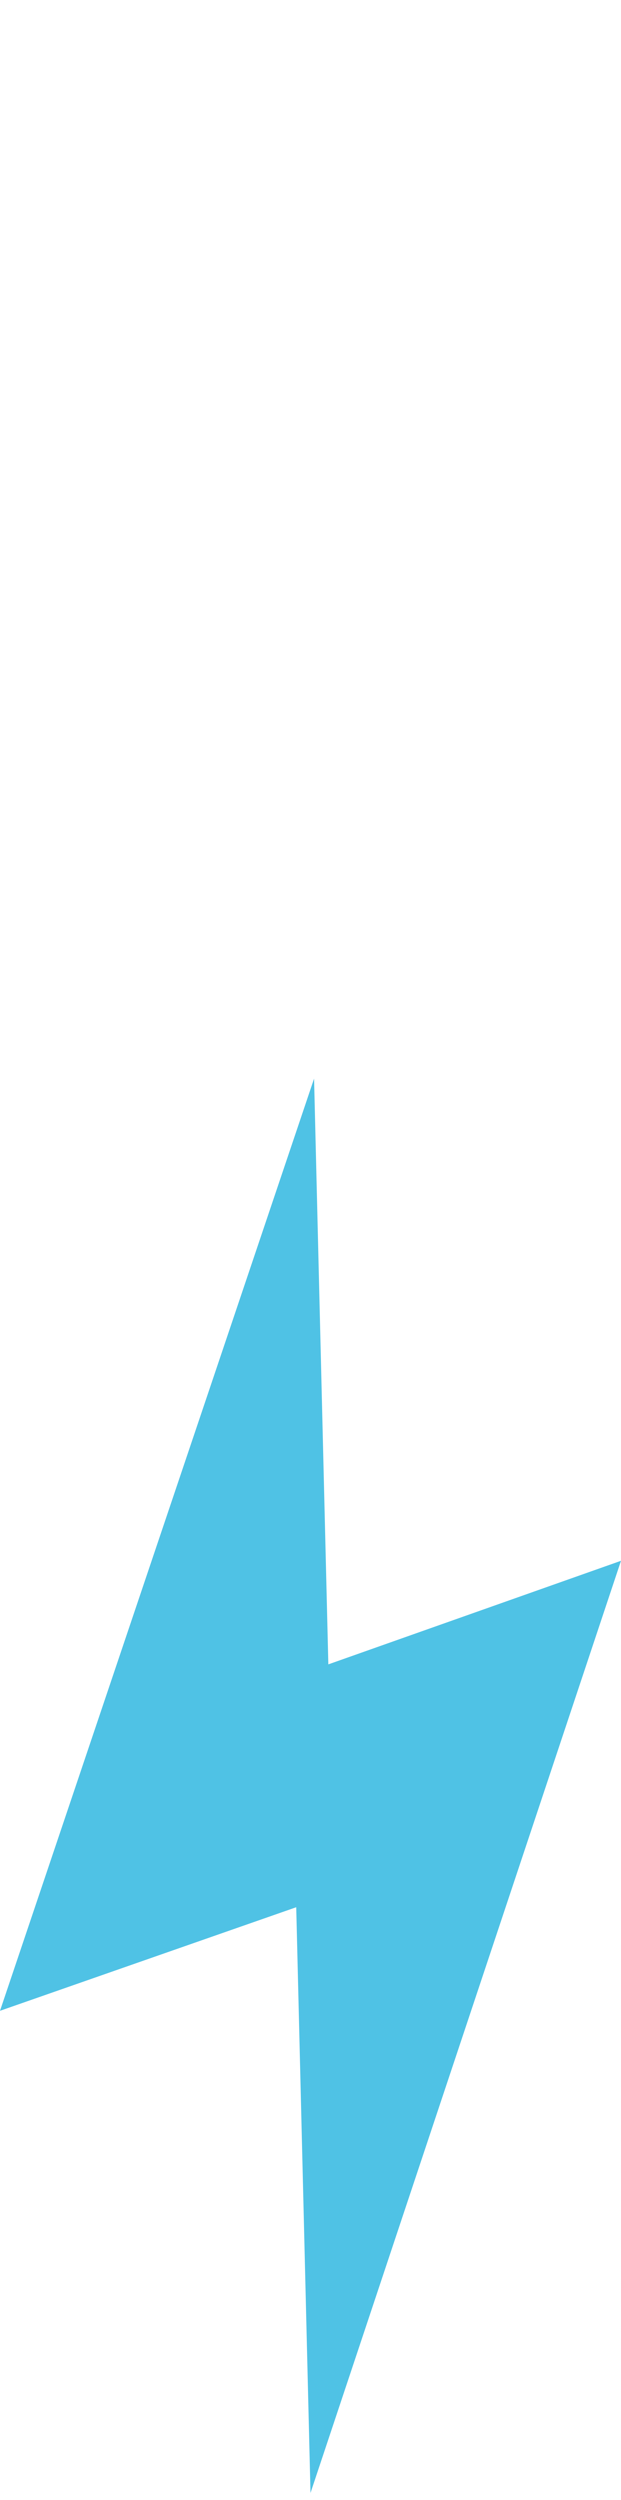 <?xml version="1.0" encoding="utf-8"?>
<!-- Generator: Adobe Illustrator 18.1.1, SVG Export Plug-In . SVG Version: 6.00 Build 0)  -->
<!DOCTYPE svg PUBLIC "-//W3C//DTD SVG 1.1//EN" "http://www.w3.org/Graphics/SVG/1.1/DTD/svg11.dtd">
<svg version="1.1" id="Layer_1" xmlns="http://www.w3.org/2000/svg" xmlns:xlink="http://www.w3.org/1999/xlink" x="0px" y="0px"
	 viewBox="0 0 17.4 70" enable-background="new 0 0 17.4 70" xml:space="preserve">
<polygon fill="#4FC2E5" points="8.8,30.2 0,56.3 8.3,53.4 8.7,69.8 17.4,43.7 9.2,46.6 "/>
</svg>
